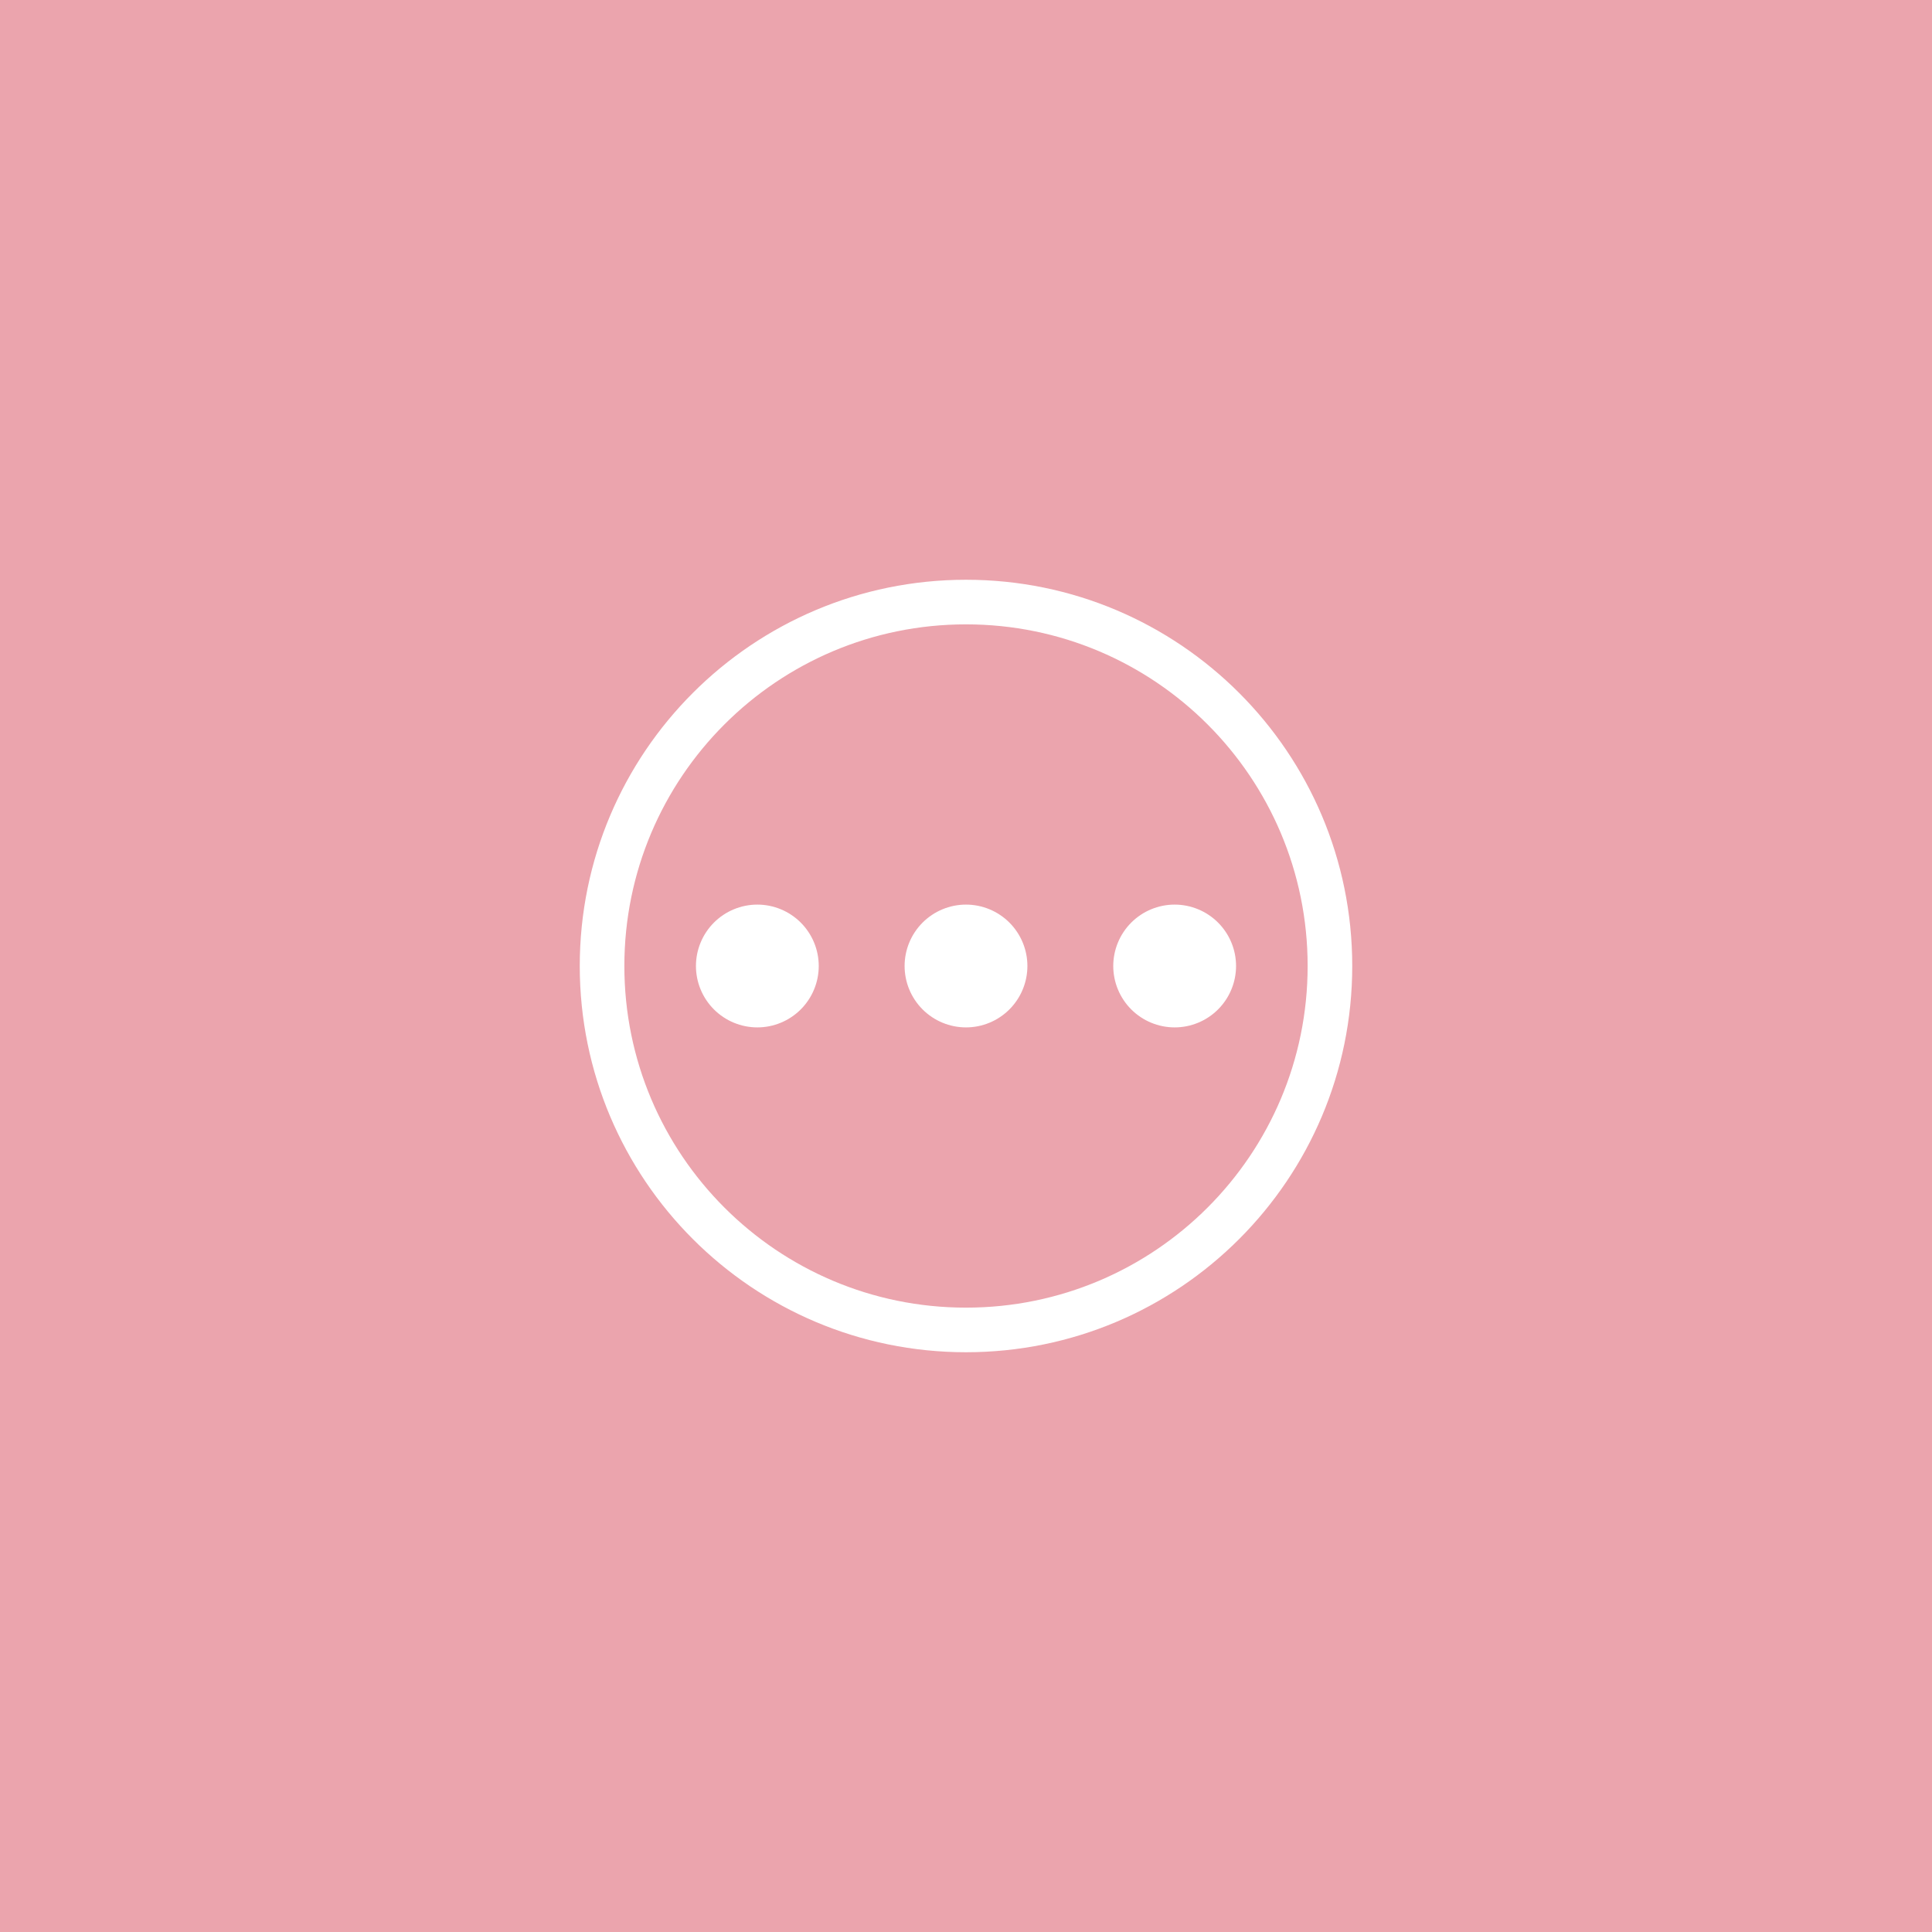 <svg xmlns="http://www.w3.org/2000/svg" xmlns:xlink="http://www.w3.org/1999/xlink" width="500" zoomAndPan="magnify" viewBox="0 0 375 375" height="500" preserveAspectRatio="xMidYMid meet" version="1.0"><defs><clipPath id="18de80ebb1"><path d="M 112.5 112.5 L 262.5 112.5 L 262.5 262.5 L 112.5 262.5 Z M 112.5 112.5 " clip-rule="nonzero"/></clipPath></defs><rect x="-37.5" width="450" fill="#ffffff" y="-37.5" height="450" fill-opacity="1"/><rect x="-37.5" width="450" fill="#eba4ad" y="-37.5" height="450" fill-opacity="1"/><g clip-path="url(#18de80ebb1)"><path fill="#ffffff" d="M 187.5 112.531 C 146.098 112.531 112.531 146.098 112.531 187.5 C 112.531 228.902 146.098 262.469 187.5 262.469 C 228.902 262.469 262.469 228.902 262.469 187.5 C 262.469 146.098 228.902 112.531 187.5 112.531 Z M 187.5 253.812 C 150.875 253.812 121.188 224.125 121.188 187.5 C 121.188 150.875 150.875 121.188 187.5 121.188 C 224.125 121.188 253.812 150.875 253.812 187.5 C 253.812 224.125 224.125 253.812 187.5 253.812 Z M 187.5 253.812 " fill-opacity="1" fill-rule="nonzero"/></g><path fill="#ffffff" d="M 199.418 187.5 C 199.418 188.281 199.34 189.059 199.188 189.824 C 199.035 190.594 198.809 191.336 198.508 192.059 C 198.211 192.781 197.844 193.469 197.406 194.121 C 196.973 194.77 196.48 195.371 195.926 195.926 C 195.371 196.48 194.77 196.973 194.121 197.406 C 193.469 197.844 192.781 198.211 192.059 198.508 C 191.336 198.809 190.594 199.035 189.824 199.188 C 189.059 199.34 188.281 199.418 187.5 199.418 C 186.719 199.418 185.941 199.34 185.176 199.188 C 184.406 199.035 183.664 198.809 182.941 198.508 C 182.219 198.211 181.531 197.844 180.879 197.406 C 180.23 196.973 179.629 196.48 179.074 195.926 C 178.52 195.371 178.027 194.77 177.594 194.121 C 177.156 193.469 176.789 192.781 176.492 192.059 C 176.191 191.336 175.965 190.594 175.812 189.824 C 175.66 189.059 175.582 188.281 175.582 187.5 C 175.582 186.719 175.66 185.941 175.812 185.176 C 175.965 184.406 176.191 183.664 176.492 182.941 C 176.789 182.219 177.156 181.531 177.594 180.879 C 178.027 180.23 178.52 179.629 179.074 179.074 C 179.629 178.52 180.23 178.027 180.879 177.594 C 181.531 177.156 182.219 176.789 182.941 176.492 C 183.664 176.191 184.406 175.965 185.176 175.812 C 185.941 175.66 186.719 175.582 187.5 175.582 C 188.281 175.582 189.059 175.66 189.824 175.812 C 190.594 175.965 191.336 176.191 192.059 176.492 C 192.781 176.789 193.469 177.156 194.121 177.594 C 194.77 178.027 195.371 178.52 195.926 179.074 C 196.48 179.629 196.973 180.23 197.406 180.879 C 197.844 181.531 198.211 182.219 198.508 182.941 C 198.809 183.664 199.035 184.406 199.188 185.176 C 199.34 185.941 199.418 186.719 199.418 187.5 Z M 199.418 187.5 " fill-opacity="1" fill-rule="nonzero"/><path fill="#ffffff" d="M 158.918 187.5 C 158.918 188.281 158.84 189.059 158.688 189.824 C 158.535 190.594 158.309 191.336 158.008 192.059 C 157.711 192.781 157.344 193.469 156.906 194.121 C 156.473 194.77 155.98 195.371 155.426 195.926 C 154.871 196.48 154.27 196.973 153.621 197.406 C 152.969 197.844 152.281 198.211 151.559 198.508 C 150.836 198.809 150.094 199.035 149.324 199.188 C 148.559 199.34 147.781 199.418 147 199.418 C 146.219 199.418 145.441 199.34 144.676 199.188 C 143.906 199.035 143.164 198.809 142.441 198.508 C 141.719 198.211 141.031 197.844 140.379 197.406 C 139.73 196.973 139.129 196.48 138.574 195.926 C 138.02 195.371 137.527 194.77 137.094 194.121 C 136.656 193.469 136.289 192.781 135.992 192.059 C 135.691 191.336 135.465 190.594 135.312 189.824 C 135.16 189.059 135.082 188.281 135.082 187.5 C 135.082 186.719 135.16 185.941 135.312 185.176 C 135.465 184.406 135.691 183.664 135.992 182.941 C 136.289 182.219 136.656 181.531 137.094 180.879 C 137.527 180.23 138.02 179.629 138.574 179.074 C 139.129 178.52 139.73 178.027 140.379 177.594 C 141.031 177.156 141.719 176.789 142.441 176.492 C 143.164 176.191 143.906 175.965 144.676 175.812 C 145.441 175.66 146.219 175.582 147 175.582 C 147.781 175.582 148.559 175.66 149.324 175.812 C 150.094 175.965 150.836 176.191 151.559 176.492 C 152.281 176.789 152.969 177.156 153.621 177.594 C 154.27 178.027 154.871 178.52 155.426 179.074 C 155.98 179.629 156.473 180.23 156.906 180.879 C 157.344 181.531 157.711 182.219 158.008 182.941 C 158.309 183.664 158.535 184.406 158.688 185.176 C 158.84 185.941 158.918 186.719 158.918 187.5 Z M 158.918 187.5 " fill-opacity="1" fill-rule="nonzero"/><path fill="#ffffff" d="M 239.918 187.5 C 239.918 188.281 239.84 189.059 239.688 189.824 C 239.535 190.594 239.309 191.336 239.008 192.059 C 238.711 192.781 238.344 193.469 237.906 194.121 C 237.473 194.77 236.98 195.371 236.426 195.926 C 235.871 196.48 235.27 196.973 234.621 197.406 C 233.969 197.844 233.281 198.211 232.559 198.508 C 231.836 198.809 231.094 199.035 230.324 199.188 C 229.559 199.34 228.781 199.418 228 199.418 C 227.219 199.418 226.441 199.34 225.676 199.188 C 224.906 199.035 224.164 198.809 223.441 198.508 C 222.719 198.211 222.031 197.844 221.379 197.406 C 220.73 196.973 220.129 196.48 219.574 195.926 C 219.02 195.371 218.527 194.77 218.094 194.121 C 217.656 193.469 217.289 192.781 216.992 192.059 C 216.691 191.336 216.465 190.594 216.312 189.824 C 216.16 189.059 216.082 188.281 216.082 187.5 C 216.082 186.719 216.16 185.941 216.312 185.176 C 216.465 184.406 216.691 183.664 216.992 182.941 C 217.289 182.219 217.656 181.531 218.094 180.879 C 218.527 180.23 219.02 179.629 219.574 179.074 C 220.129 178.52 220.73 178.027 221.379 177.594 C 222.031 177.156 222.719 176.789 223.441 176.492 C 224.164 176.191 224.906 175.965 225.676 175.812 C 226.441 175.66 227.219 175.582 228 175.582 C 228.781 175.582 229.559 175.66 230.324 175.812 C 231.094 175.965 231.836 176.191 232.559 176.492 C 233.281 176.789 233.969 177.156 234.621 177.594 C 235.27 178.027 235.871 178.52 236.426 179.074 C 236.98 179.629 237.473 180.23 237.906 180.879 C 238.344 181.531 238.711 182.219 239.008 182.941 C 239.309 183.664 239.535 184.406 239.688 185.176 C 239.84 185.941 239.918 186.719 239.918 187.5 Z M 239.918 187.5 " fill-opacity="1" fill-rule="nonzero"/></svg>